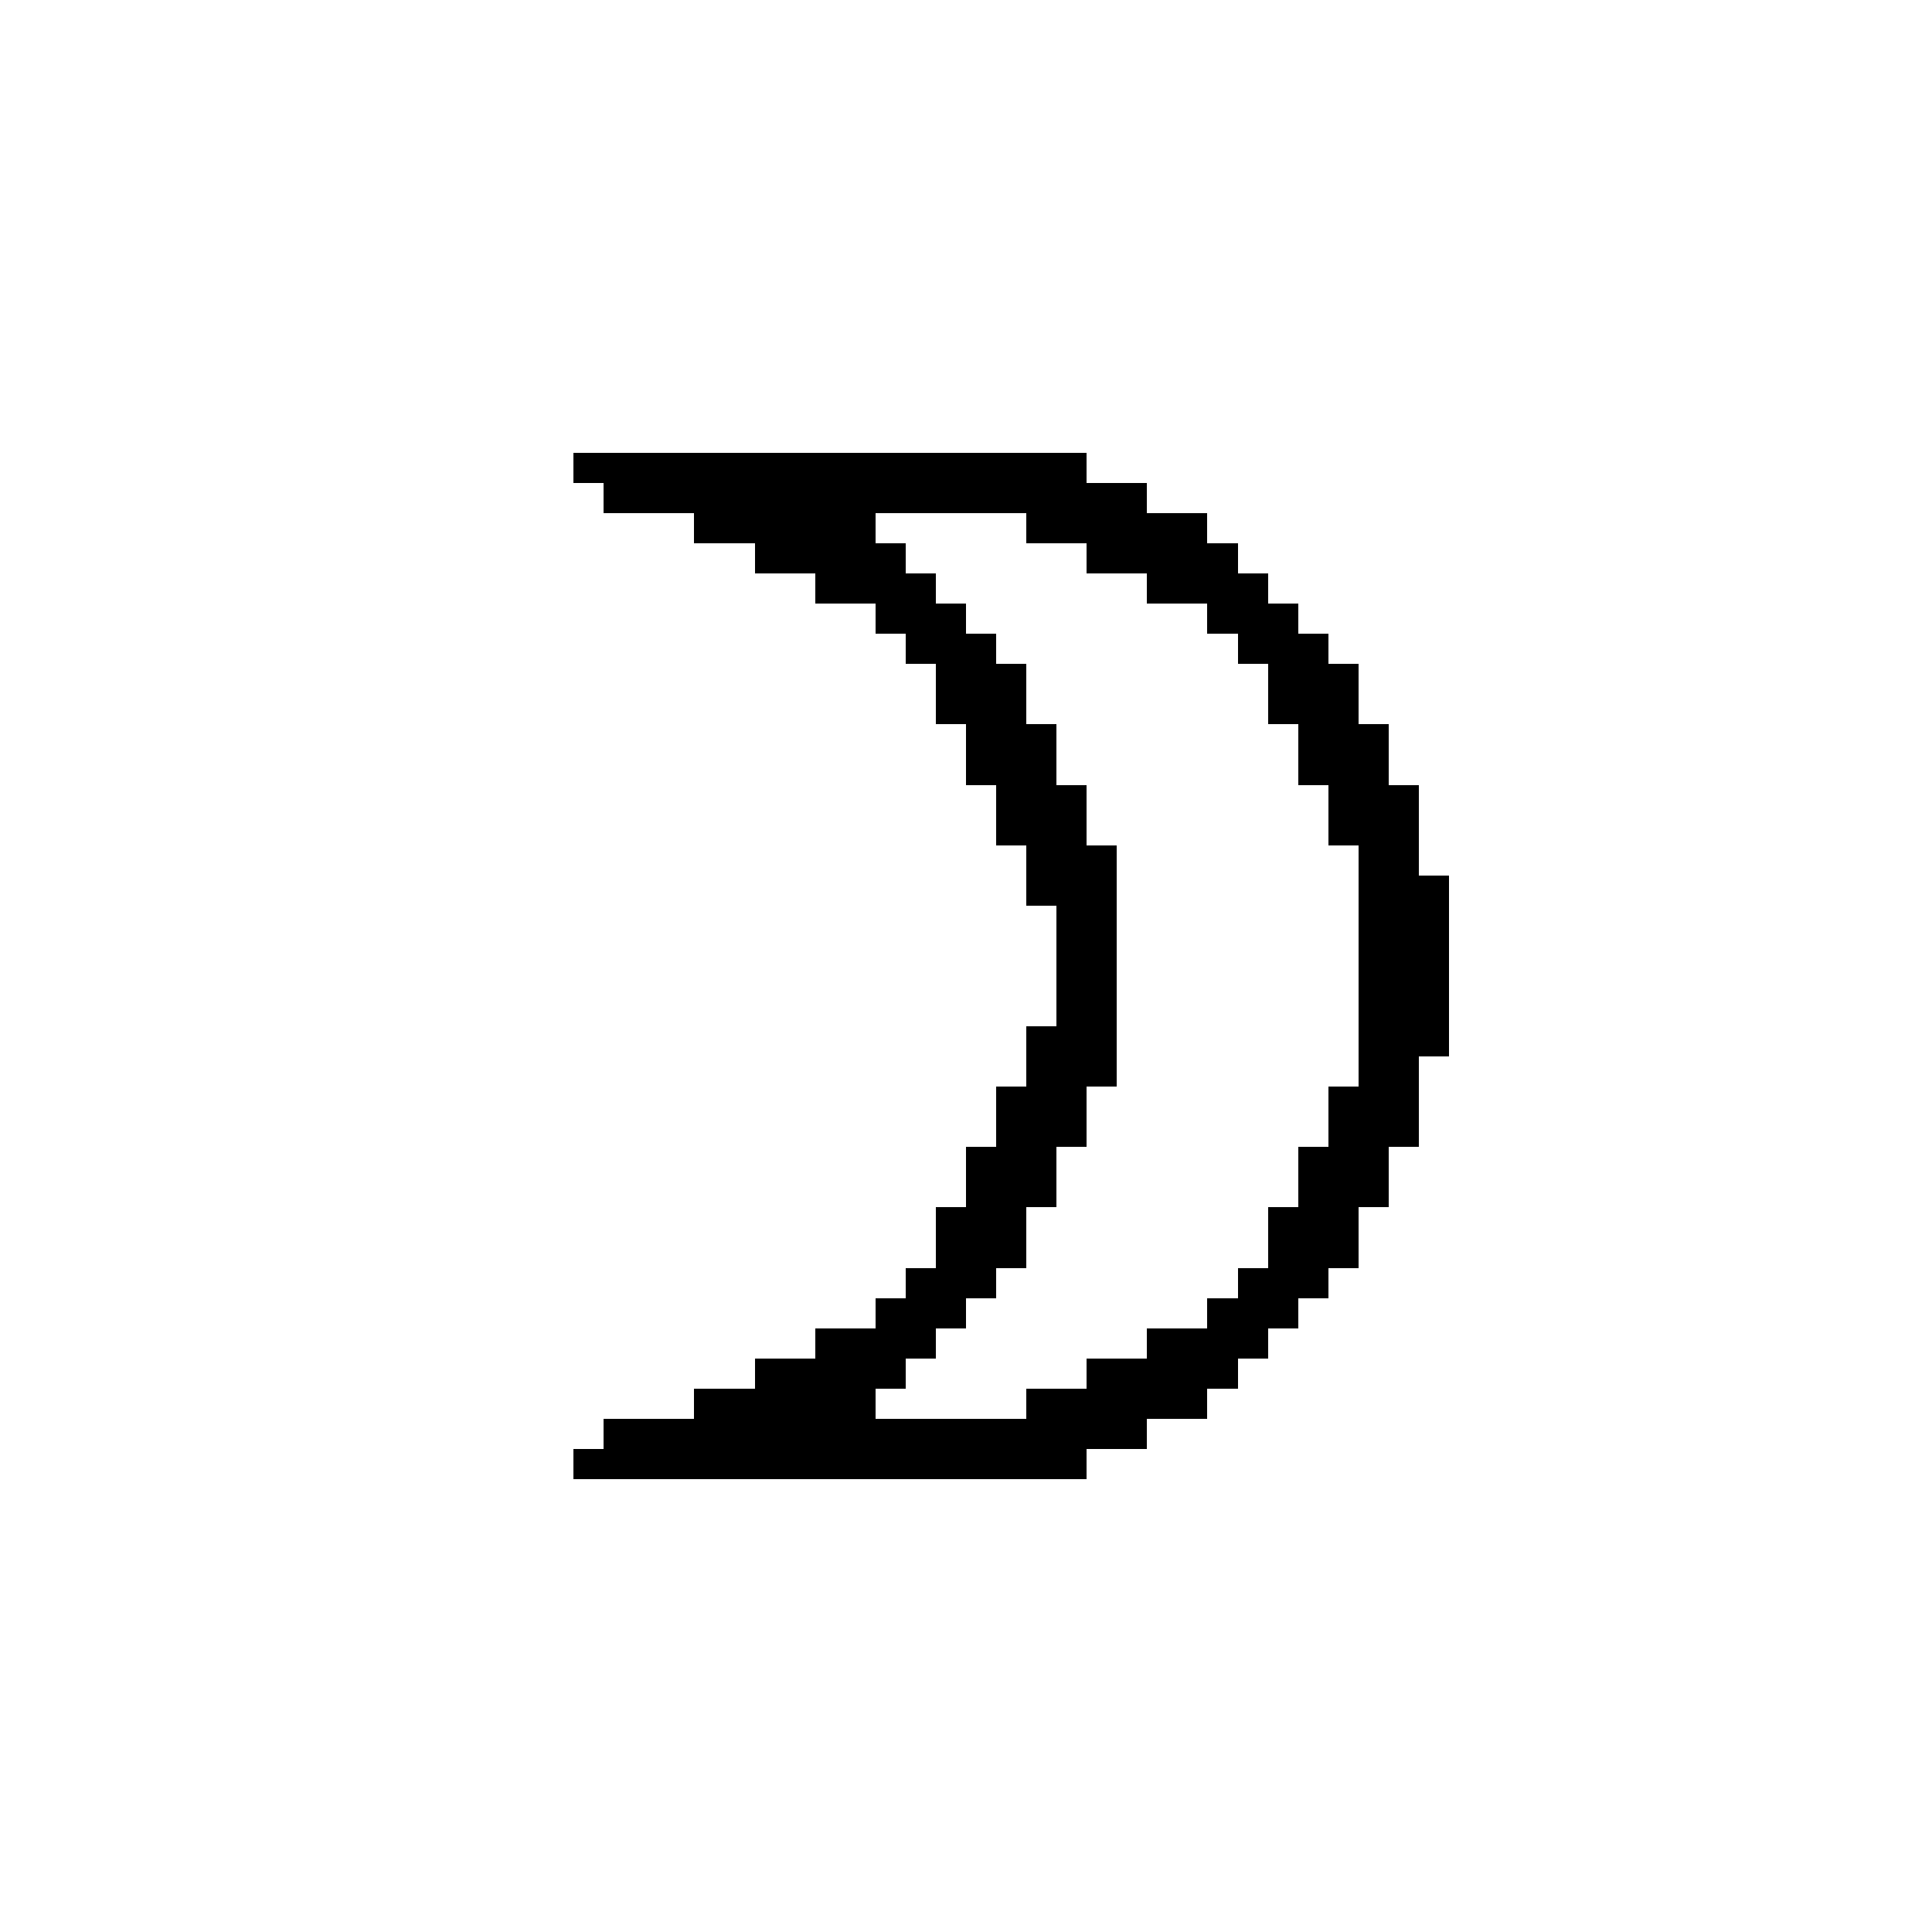 <?xml version="1.0" encoding="UTF-8" standalone="no"?>
<svg
   version="1.1"
   width="64"
   height="64"
   shape-rendering="crispEdges"
   id="svg538"
   sodipodi:docname="silver-moon2.svg"
   inkscape:version="1.1.2 (b8e25be833, 2022-02-05)"
   xmlns:inkscape="http://www.inkscape.org/namespaces/inkscape"
   xmlns:sodipodi="http://sodipodi.sourceforge.net/DTD/sodipodi-0.dtd"
   xmlns="http://www.w3.org/2000/svg"
   xmlns:svg="http://www.w3.org/2000/svg">
  <defs
     id="defs542" />
  <sodipodi:namedview
     id="namedview540"
     pagecolor="#505050"
     bordercolor="#eeeeee"
     borderopacity="1"
     inkscape:pageshadow="0"
     inkscape:pageopacity="0"
     inkscape:pagecheckerboard="0"
     showgrid="false"
     inkscape:zoom="12.984375"
     inkscape:cx="32"
     inkscape:cy="32.038508"
     inkscape:window-width="1920"
     inkscape:window-height="1017"
     inkscape:window-x="-8"
     inkscape:window-y="-8"
     inkscape:window-maximized="1"
     inkscape:current-layer="svg538" />
  <path
     id="rect2"
     d="M 19 15 L 19 16 L 20 16 L 20 17 L 21 17 L 22 17 L 23 17 L 23 18 L 24 18 L 25 18 L 25 19 L 26 19 L 27 19 L 27 20 L 28 20 L 29 20 L 29 21 L 30 21 L 30 22 L 31 22 L 31 23 L 31 24 L 32 24 L 32 25 L 32 26 L 33 26 L 33 27 L 33 28 L 34 28 L 34 29 L 34 30 L 35 30 L 35 31 L 35 32 L 35 33 L 35 34 L 34 34 L 34 35 L 34 36 L 33 36 L 33 37 L 33 38 L 32 38 L 32 39 L 32 40 L 31 40 L 31 41 L 31 42 L 30 42 L 30 43 L 29 43 L 29 44 L 28 44 L 27 44 L 27 45 L 26 45 L 25 45 L 25 46 L 24 46 L 23 46 L 23 47 L 22 47 L 21 47 L 20 47 L 20 48 L 19 48 L 19 49 L 20 49 L 21 49 L 22 49 L 23 49 L 24 49 L 25 49 L 26 49 L 27 49 L 28 49 L 29 49 L 30 49 L 31 49 L 32 49 L 33 49 L 34 49 L 35 49 L 36 49 L 36 48 L 37 48 L 38 48 L 38 47 L 39 47 L 40 47 L 40 46 L 41 46 L 41 45 L 42 45 L 42 44 L 43 44 L 43 43 L 44 43 L 44 42 L 45 42 L 45 41 L 45 40 L 46 40 L 46 39 L 46 38 L 47 38 L 47 37 L 47 36 L 47 35 L 48 35 L 48 34 L 48 33 L 48 32 L 48 31 L 48 30 L 48 29 L 47 29 L 47 28 L 47 27 L 47 26 L 46 26 L 46 25 L 46 24 L 45 24 L 45 23 L 45 22 L 44 22 L 44 21 L 43 21 L 43 20 L 42 20 L 42 19 L 41 19 L 41 18 L 40 18 L 40 17 L 39 17 L 38 17 L 38 16 L 37 16 L 36 16 L 36 15 L 35 15 L 34 15 L 33 15 L 32 15 L 31 15 L 30 15 L 29 15 L 28 15 L 27 15 L 26 15 L 25 15 L 24 15 L 23 15 L 22 15 L 21 15 L 20 15 L 19 15 z M 29 17 L 30 17 L 31 17 L 32 17 L 33 17 L 34 17 L 34 18 L 35 18 L 36 18 L 36 19 L 37 19 L 38 19 L 38 20 L 39 20 L 40 20 L 40 21 L 41 21 L 41 22 L 42 22 L 42 23 L 42 24 L 43 24 L 43 25 L 43 26 L 44 26 L 44 27 L 44 28 L 45 28 L 45 29 L 45 30 L 45 31 L 45 32 L 45 33 L 45 34 L 45 35 L 45 36 L 44 36 L 44 37 L 44 38 L 43 38 L 43 39 L 43 40 L 42 40 L 42 41 L 42 42 L 41 42 L 41 43 L 40 43 L 40 44 L 39 44 L 38 44 L 38 45 L 37 45 L 36 45 L 36 46 L 35 46 L 34 46 L 34 47 L 33 47 L 32 47 L 31 47 L 30 47 L 29 47 L 29 46 L 30 46 L 30 45 L 31 45 L 31 44 L 32 44 L 32 43 L 33 43 L 33 42 L 34 42 L 34 41 L 34 40 L 35 40 L 35 39 L 35 38 L 36 38 L 36 37 L 36 36 L 37 36 L 37 35 L 37 34 L 37 33 L 37 32 L 37 31 L 37 30 L 37 29 L 37 28 L 36 28 L 36 27 L 36 26 L 35 26 L 35 25 L 35 24 L 34 24 L 34 23 L 34 22 L 33 22 L 33 21 L 32 21 L 32 20 L 31 20 L 31 19 L 30 19 L 30 18 L 29 18 L 29 17 z " />
</svg>
